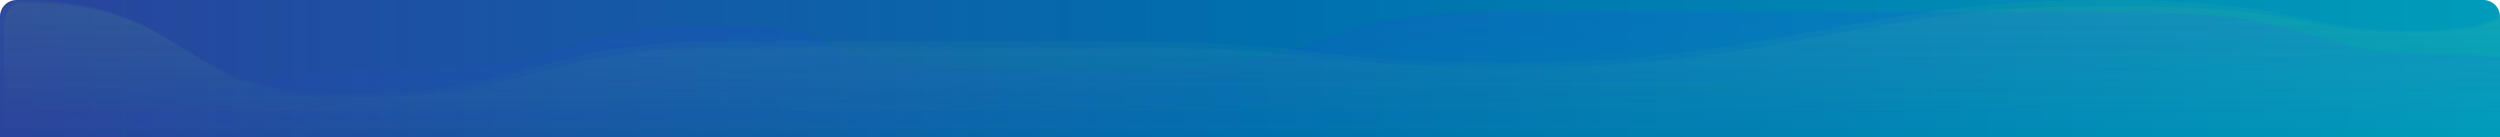<svg width="1348" height="74" viewBox="0 0 1348 74" fill="none" xmlns="http://www.w3.org/2000/svg">
<path d="M0 9C0 4.029 4.029 0 9 0H1339C1343.97 0 1348 4.029 1348 9V74H0V9Z" fill="url(#paint0_linear_1_694)"/>
<path d="M220.138 36.125C123.984 36.125 97.996 65.016 0.543 65.016V74H1348V30.851C1337.43 29.657 1324.97 28.774 1310.32 28.774C1236.25 28.774 1260.94 6.379 1140.1 6.379H812.655C682.717 6.379 750.284 38.005 572.269 38.005C394.255 38.005 486.511 13.901 389.057 13.901C291.604 13.901 316.292 36.125 220.138 36.125Z" fill="url(#paint1_linear_1_694)"/>
<path d="M186.819 50.904C90.596 50.904 105.677 0 8.153 0C3.635 1.584 1.846 3.859 0 10.207V74H1348V6.363C1348 14.102 1318.45 16.509 1303.79 16.509C1229.67 16.509 1250.48 0 1129.55 0C1008.62 0 951.404 33.707 821.372 33.707C691.341 33.707 728.287 22.357 592.517 22.357H388.368C290.844 22.357 283.042 50.904 186.819 50.904Z" fill="url(#paint2_linear_1_694)" fill-opacity="0.35"/>
<path d="M189.007 52.948C92.939 52.948 107.684 1.276 10.318 1.276C5.807 2.832 4.02 5.068 2.178 11.307V74L1348 74L1348 7.529C1348 15.135 1318.5 17.501 1303.86 17.501C1229.86 17.501 1252.03 3.19 1131.3 3.19C1010.57 3.19 953.722 36.362 823.901 36.362C694.079 36.362 729.174 25.517 593.623 25.517H391.586C294.22 25.517 285.075 52.948 189.007 52.948Z" fill="url(#paint3_linear_1_694)" fill-opacity="0.35"/>
<defs>
<linearGradient id="paint0_linear_1_694" x1="-11.935" y1="74" x2="1348" y2="74.001" gradientUnits="userSpaceOnUse">
<stop offset="0.017" stop-color="#29449C"/>
<stop offset="0.506" stop-color="#006FAD"/>
<stop offset="1" stop-color="#009CBA"/>
</linearGradient>
<linearGradient id="paint1_linear_1_694" x1="674" y1="0" x2="674" y2="74" gradientUnits="userSpaceOnUse">
<stop stop-color="#2B3FF2" stop-opacity="0.15"/>
<stop offset="1" stop-color="#2B3FF2" stop-opacity="0"/>
</linearGradient>
<linearGradient id="paint2_linear_1_694" x1="675.087" y1="0" x2="675.087" y2="74" gradientUnits="userSpaceOnUse">
<stop stop-color="#8EF27E" stop-opacity="0.15"/>
<stop offset="1" stop-color="#8EF27E" stop-opacity="0"/>
</linearGradient>
<linearGradient id="paint3_linear_1_694" x1="676.174" y1="1.276" x2="676.174" y2="74.001" gradientUnits="userSpaceOnUse">
<stop stop-color="#8EF27E" stop-opacity="0.15"/>
<stop offset="1" stop-color="#8EF27E" stop-opacity="0"/>
</linearGradient>
</defs>
</svg>
